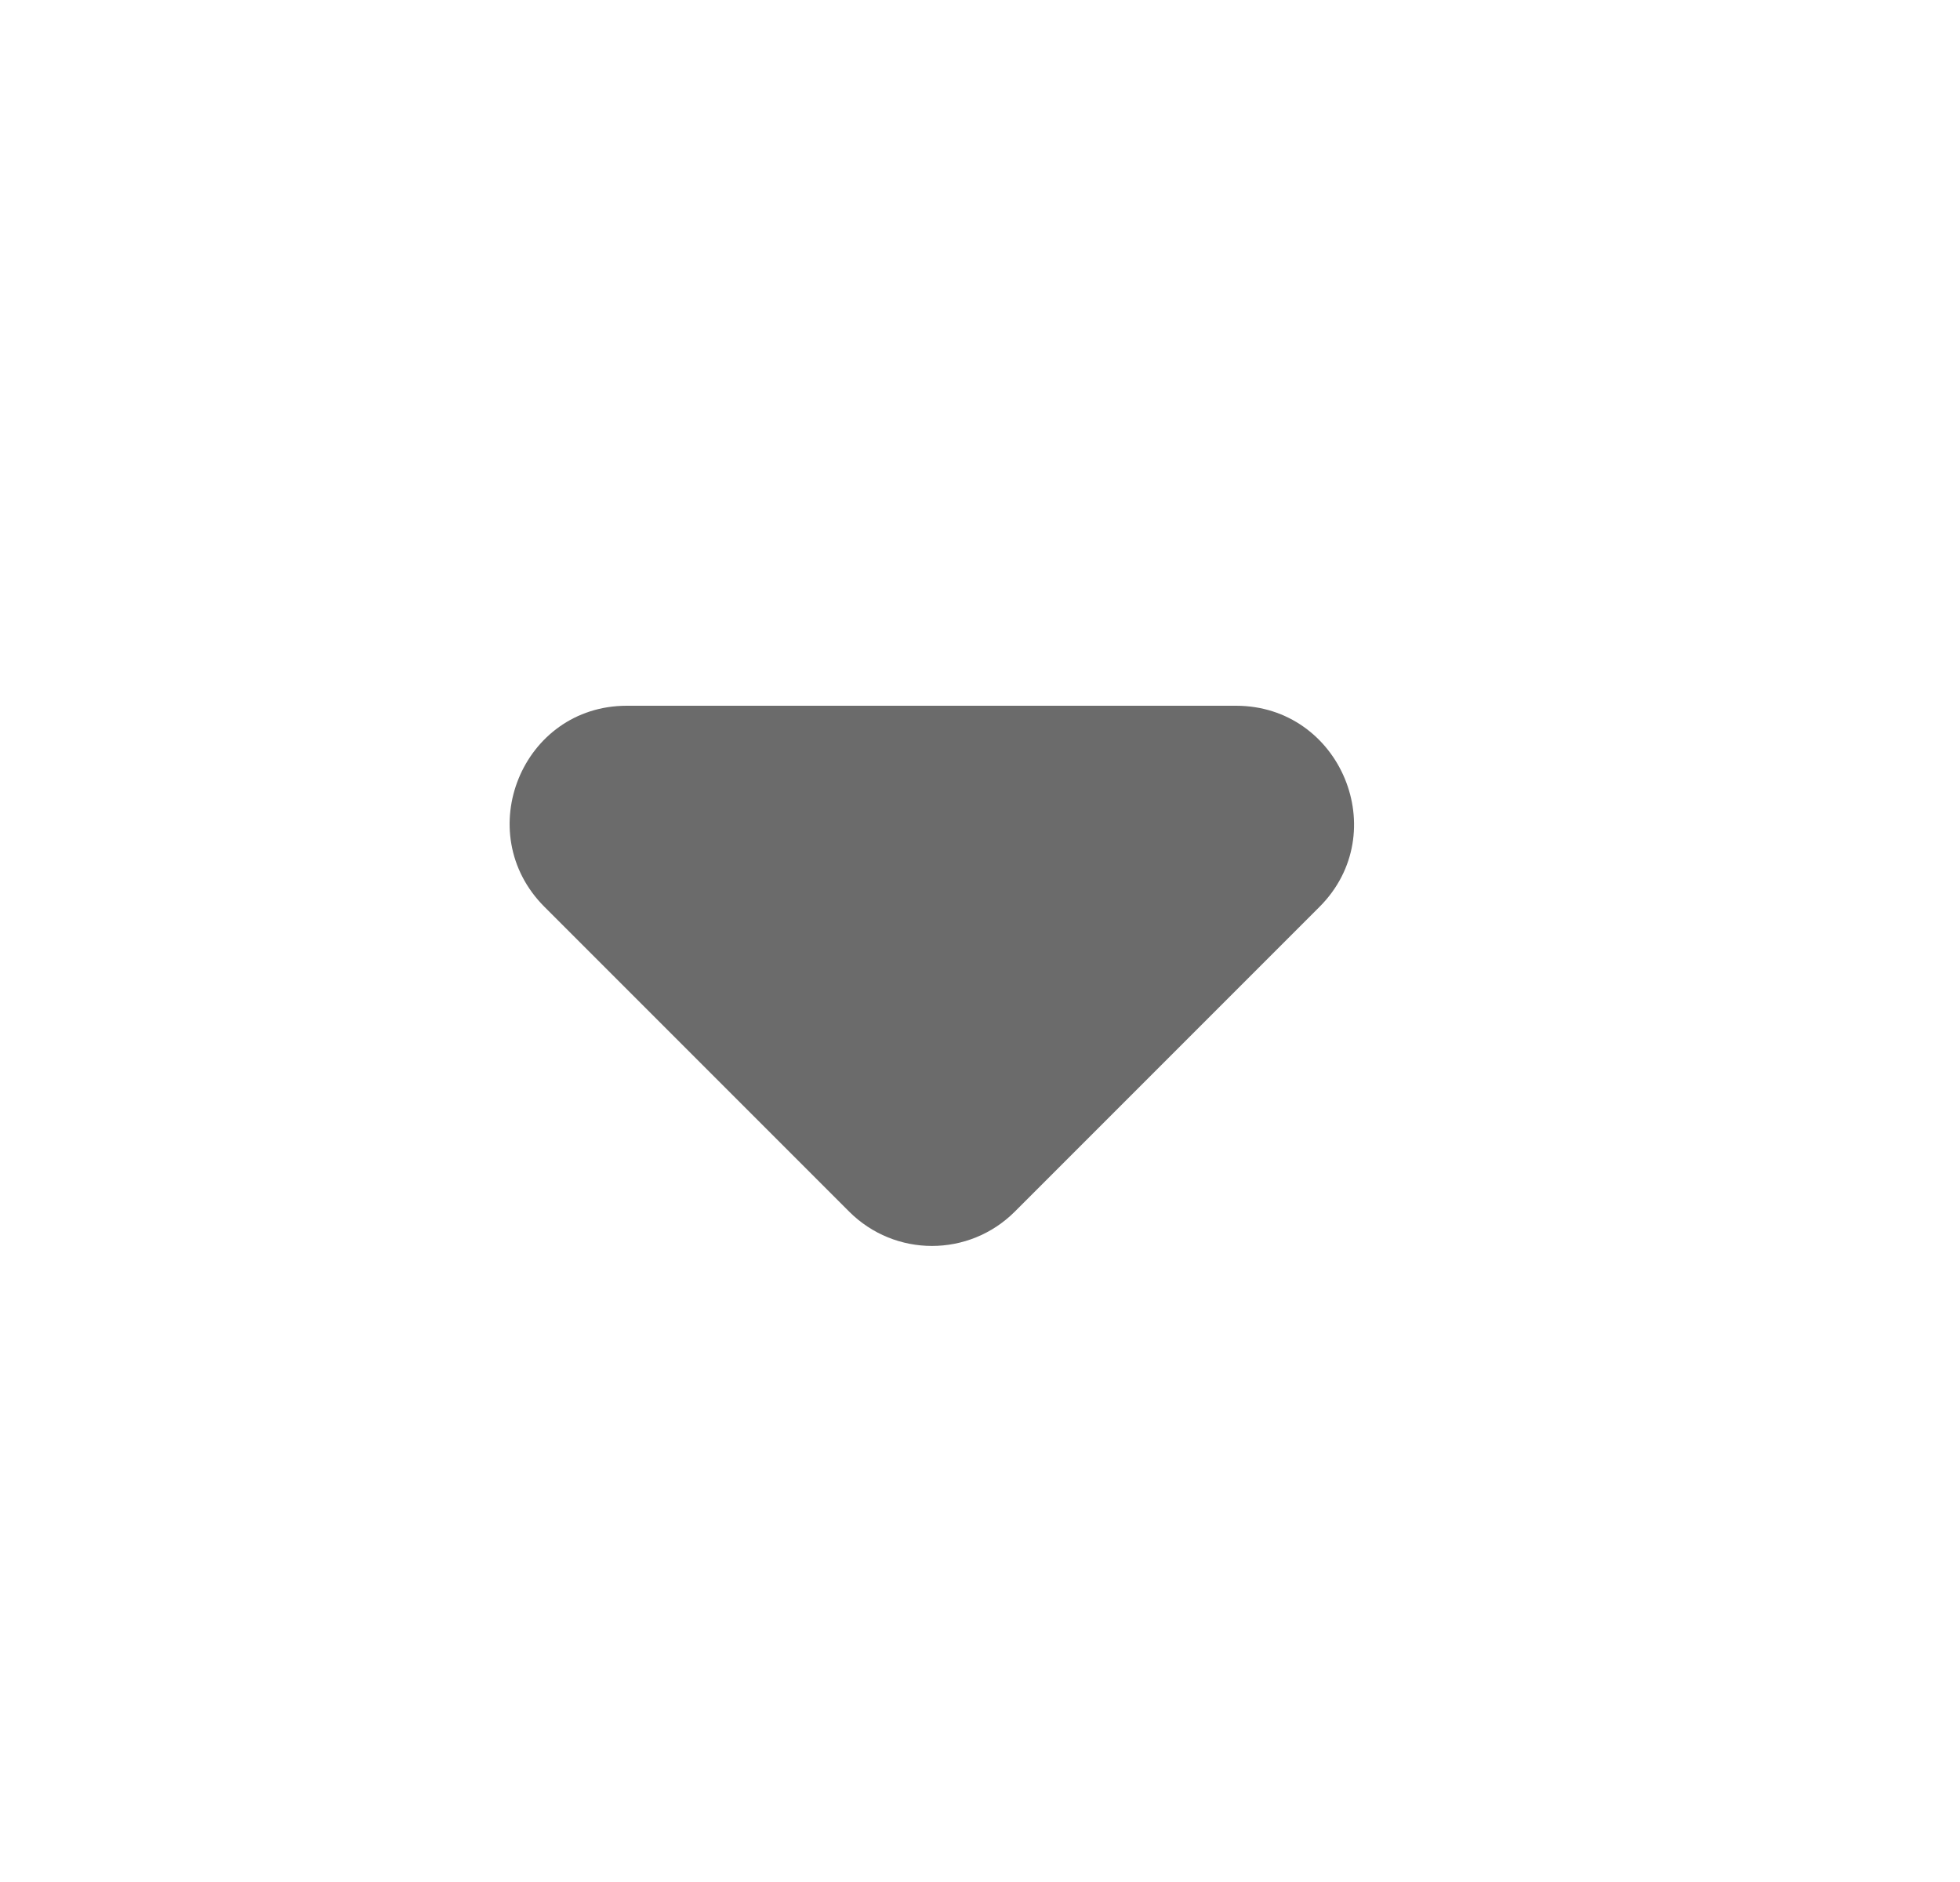 <svg width="25" height="24" viewBox="0 0 25 24" fill="none" xmlns="http://www.w3.org/2000/svg">
<path fill-rule="evenodd" clip-rule="evenodd" d="M6.945 11.565L10.83 15.45C11.415 16.035 12.36 16.035 12.945 15.45L16.83 11.565C17.775 10.62 17.1 9 15.765 9H7.995C6.66 9 6 10.62 6.945 11.565Z" fill="#6B6B6B"/>
</svg>
